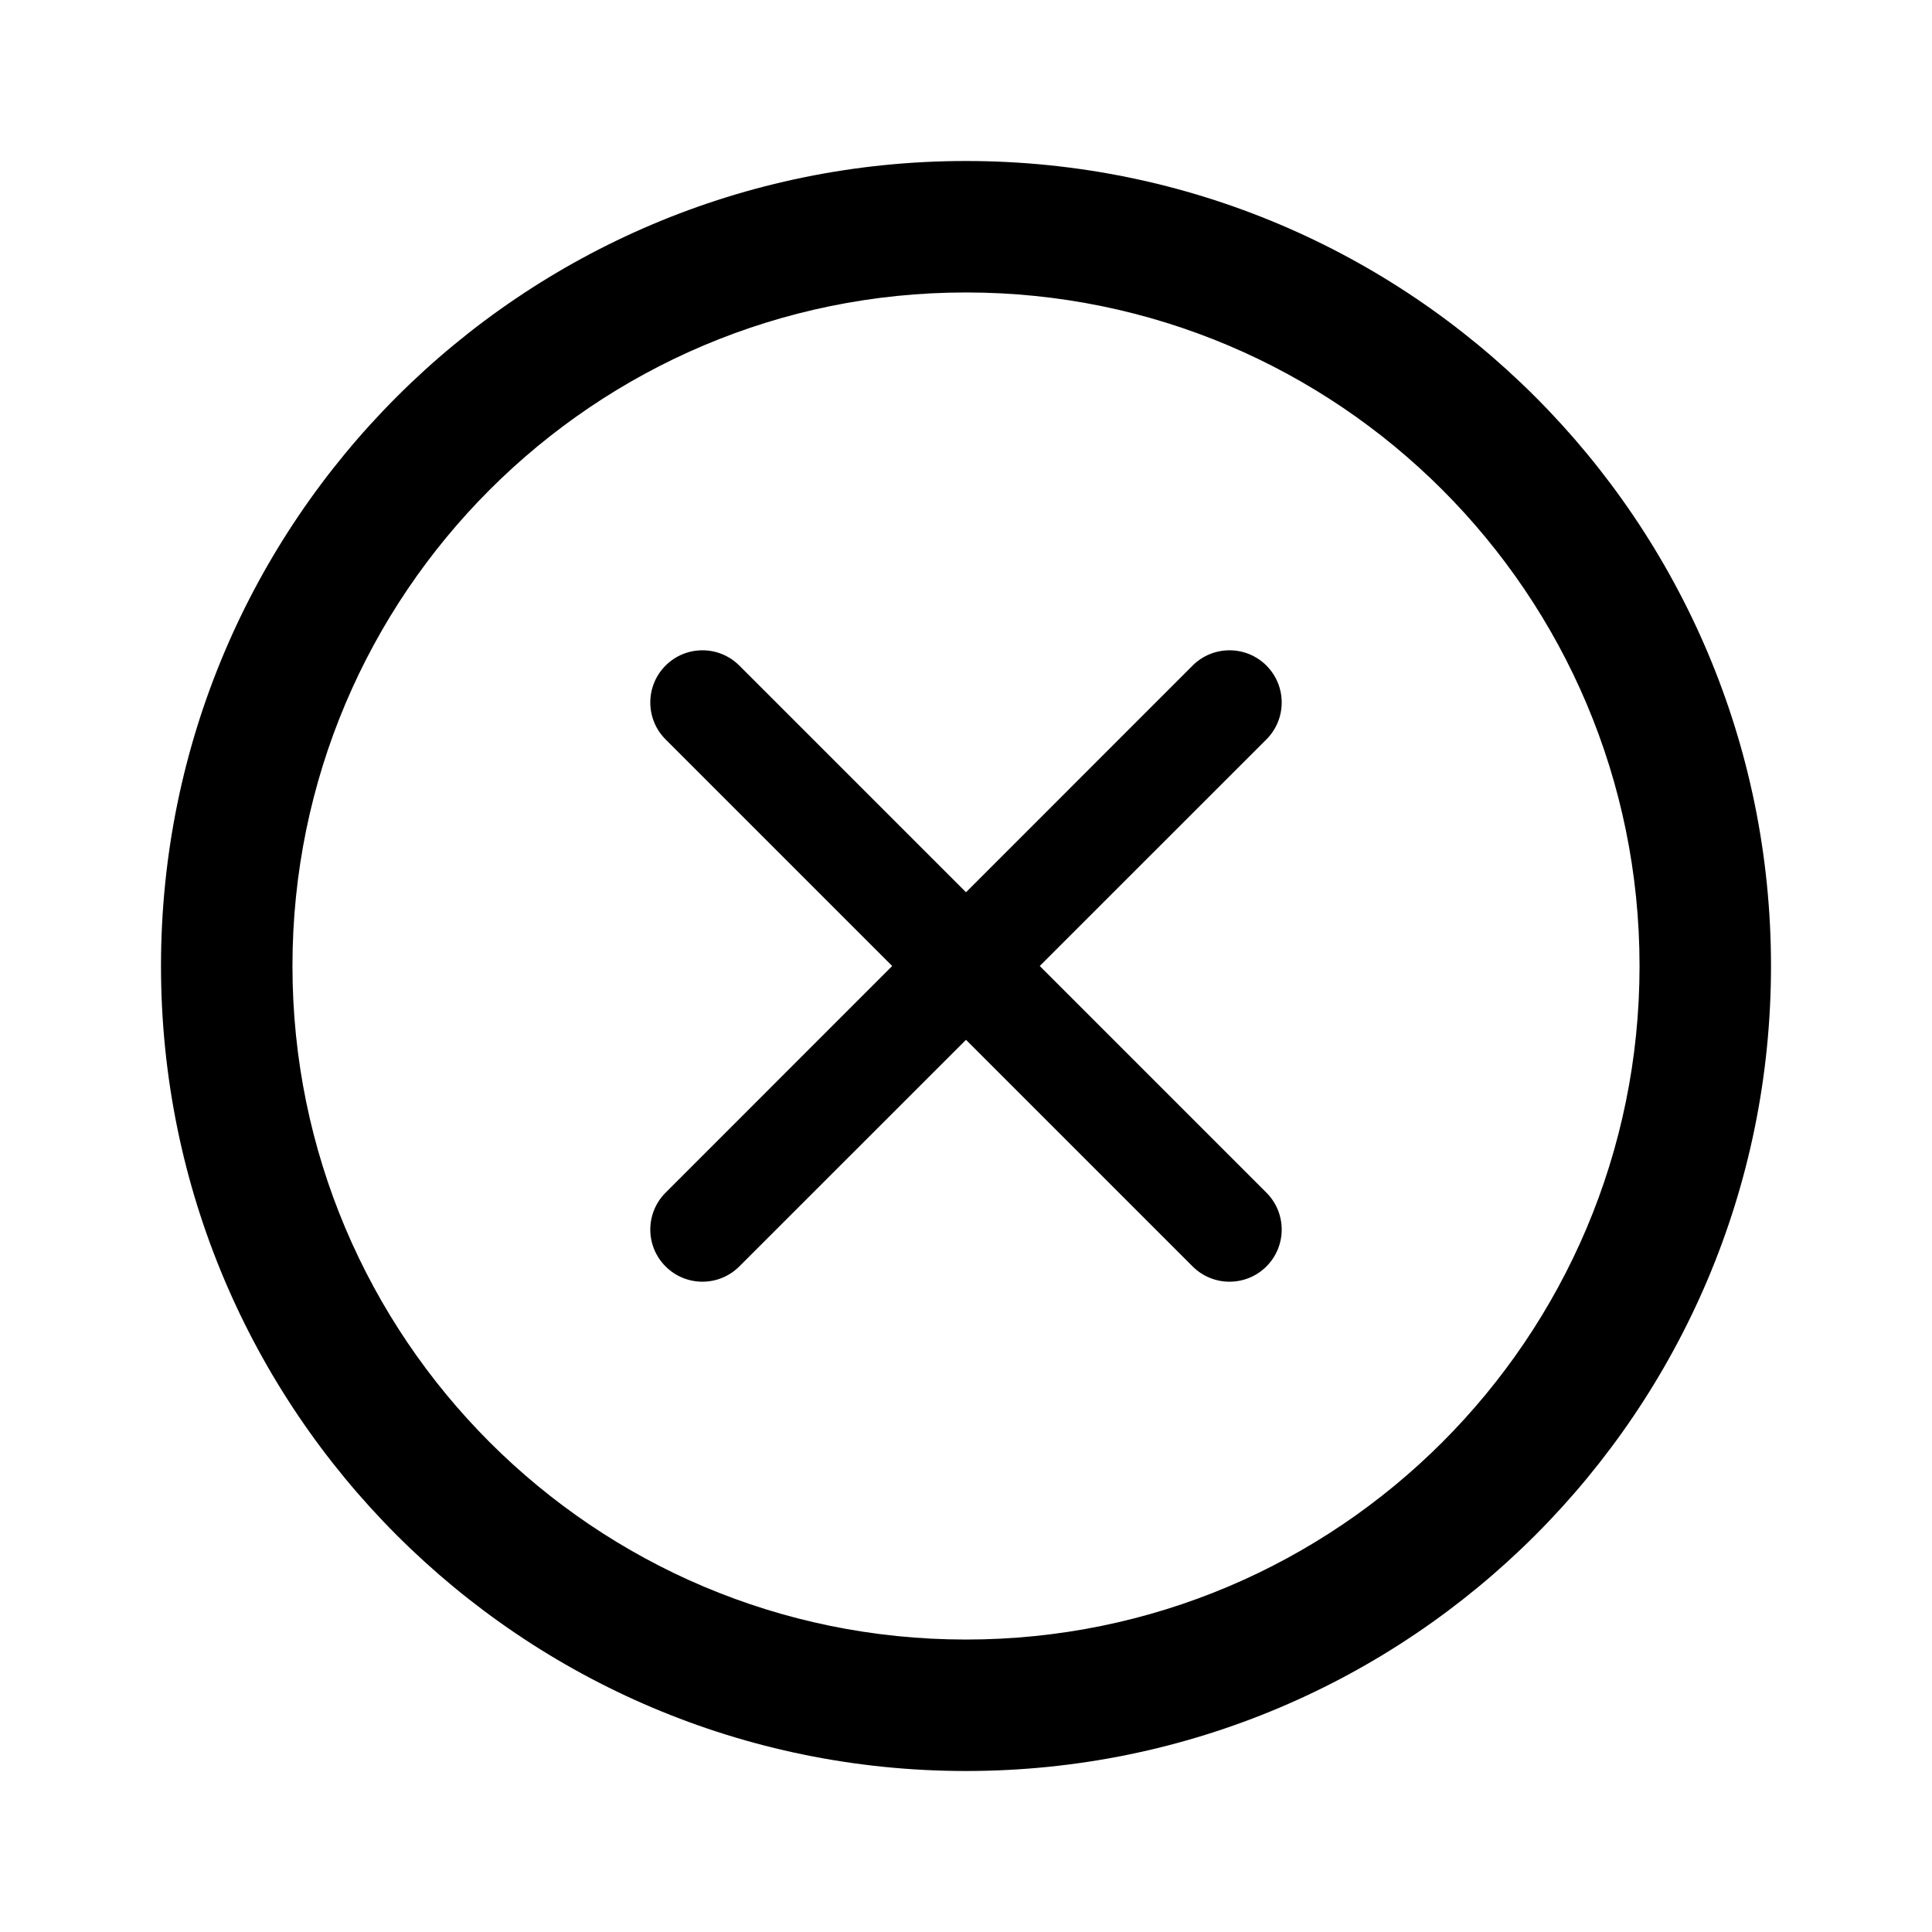 <svg width="24" height="24" viewBox="0 0 24 24" fill="none" xmlns="http://www.w3.org/2000/svg" data-seed-icon="true" data-seed-icon-version="0.3.8">
  <g>
    <g>
      <path fill-rule="evenodd" clip-rule="evenodd" d="M2 12C2 6.477 6.477 2 12 2C17.523 2 22 6.477 22 12C22 17.523 17.523 22 12 22C6.477 22 2 17.523 2 12ZM12 3.633C7.379 3.633 3.633 7.379 3.633 12C3.633 16.621 7.379 20.367 12 20.367C16.621 20.367 20.367 16.621 20.367 12C20.367 7.379 16.621 3.633 12 3.633Z" fill="currentColor"/>
      <path d="M8.268 8.268C8.521 8.015 8.931 8.015 9.184 8.268L12 11.084L14.815 8.268C15.068 8.015 15.479 8.015 15.732 8.268C15.985 8.521 15.985 8.932 15.732 9.185L12.916 12L15.732 14.816C15.985 15.069 15.985 15.479 15.732 15.732C15.479 15.985 15.068 15.985 14.815 15.732L12 12.917L9.184 15.732C8.931 15.985 8.521 15.985 8.268 15.732C8.015 15.479 8.015 15.069 8.268 14.816L11.083 12L8.268 9.185C8.015 8.932 8.015 8.521 8.268 8.268Z" fill="currentColor"/>
    </g>
  </g>
</svg>
